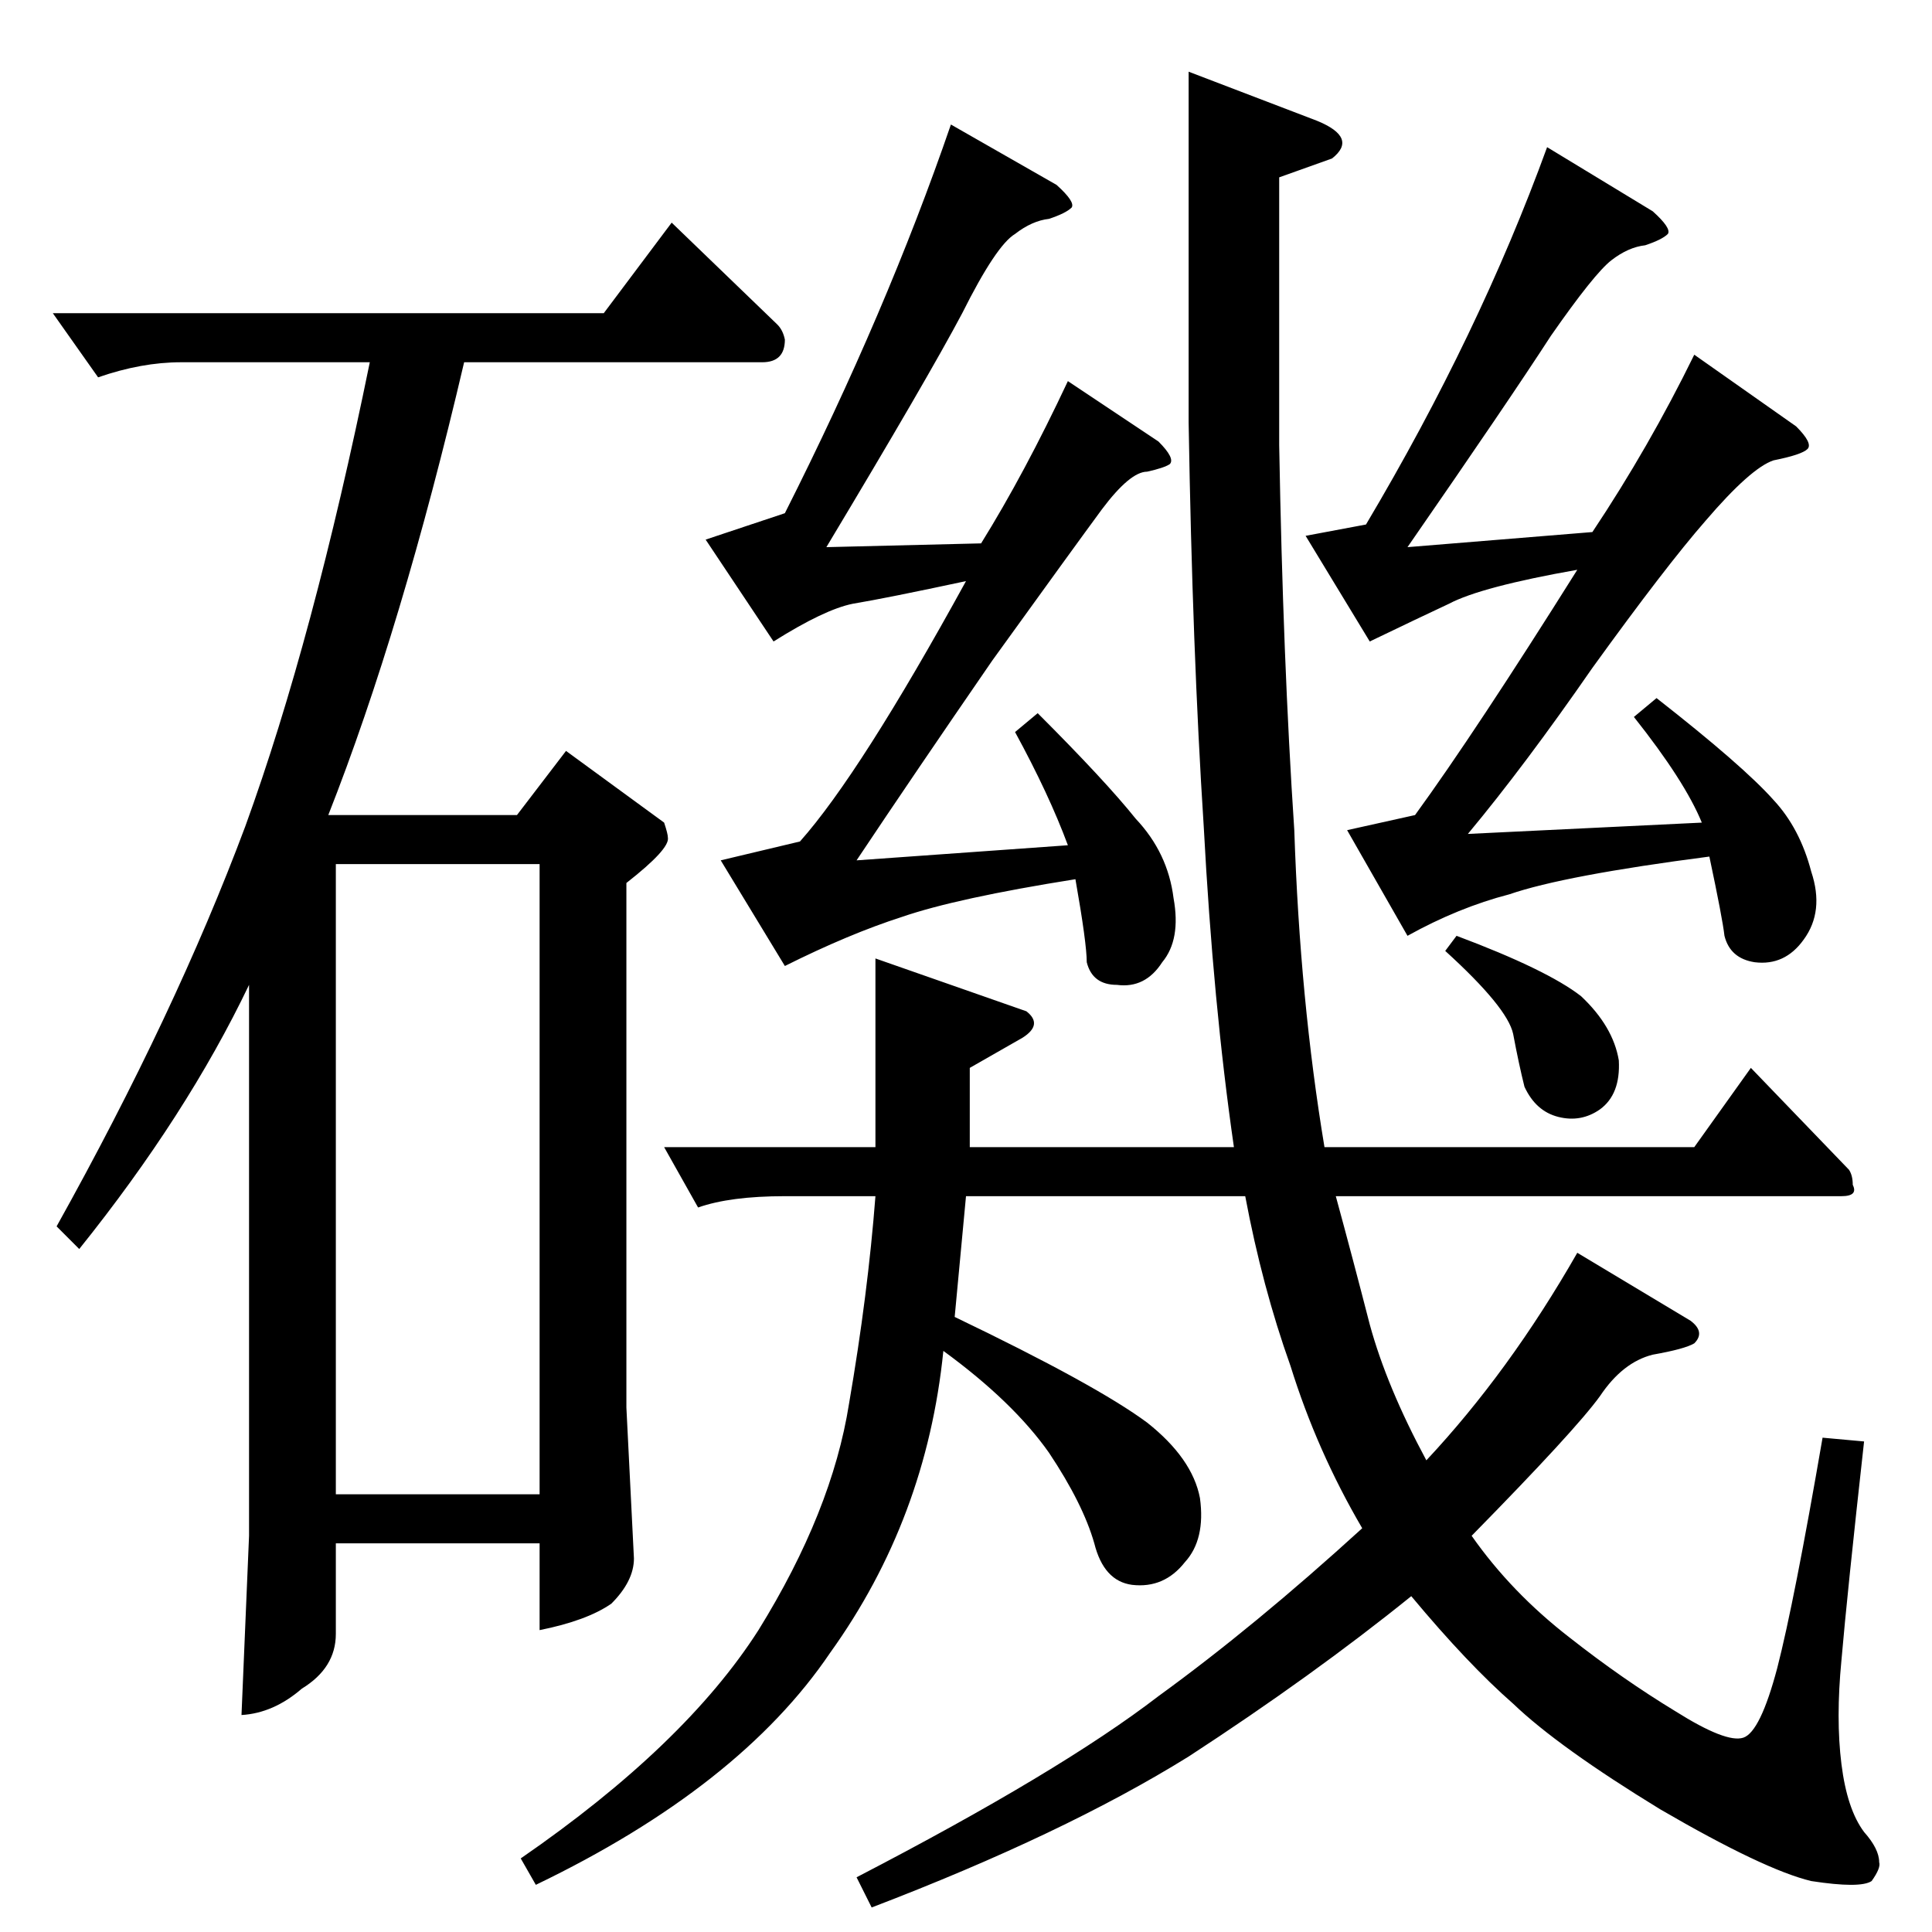 <?xml version="1.0" standalone="no"?>
<!DOCTYPE svg PUBLIC "-//W3C//DTD SVG 1.1//EN" "http://www.w3.org/Graphics/SVG/1.1/DTD/svg11.dtd" >
<svg xmlns="http://www.w3.org/2000/svg" xmlns:xlink="http://www.w3.org/1999/xlink" version="1.1" viewBox="0 -205 1024 1024">
  <g transform="matrix(1 0 0 -1 0 819)">
   <path fill="currentColor"
d="M928 458l52 -54q2 -3 2 -8q3 -6 -6 -6h-268q9 -33 18 -68q9 -33 30 -72q44 47 80 110l60 -36q8 -6 2 -12q-5 -3 -22 -6q-16 -4 -28 -22q-13 -18 -68 -74q21 -30 52 -54q28 -22 56 -39q27 -17 36 -14t18 37q9 35 24 122l22 -2q-9 -81 -12 -116q-3 -31 0 -55t12 -36
q8 -9 8 -16q1 -3 -4 -10q-6 -4 -32 0q-25 6 -80 38q-54 33 -78 56q-24 21 -54 57q-52 -42 -118 -85q-66 -41 -168 -80l-8 16q108 56 160 96q51 37 108 89q-24 41 -38 86q-15 42 -24 90h-148l-6 -64q75 -36 102 -56q24 -19 28 -40q3 -22 -8 -34q-11 -14 -28 -12q-15 2 -20 22
q-6 21 -24 48q-19 27 -56 54q-9 -89 -60 -160q-48 -71 -156 -123l-8 14q87 60 126 121q39 63 48 120q10 58 14 110h-48q-29 0 -46 -6l-18 32h112v100l80 -28q9 -7 -2 -14l-28 -16v-42h140q-11 76 -16 170q-6 93 -8 214v186l68 -26q22 -9 8 -20l-28 -10v-142q2 -114 8 -204
q3 -90 16 -168h196l30 42v0v0zM374 738l42 14q54 107 88 206l56 -32q10 -9 8 -12q-3 -3 -12 -6q-9 -1 -18 -8q-10 -6 -28 -42q-18 -34 -72 -124l82 2q23 37 46 86l48 -32q9 -9 6 -12q-3 -2 -12 -4q-9 0 -24 -20q-14 -19 -58 -80q-42 -61 -72 -106l112 8q-10 27 -28 60l12 10
q36 -36 52 -56q17 -18 20 -42q4 -22 -6 -34q-9 -14 -24 -12q-13 0 -16 12q0 10 -6 44q-63 -10 -92 -20q-28 -9 -62 -26l-34 56l42 10q32 36 88 138q-42 -9 -60 -12q-15 -3 -42 -20l-36 54v0v0zM692 740l32 6q60 101 96 200l56 -34q10 -9 8 -12q-3 -3 -12 -6q-9 -1 -18 -8
t-32 -40q-22 -34 -76 -112l98 8q30 45 54 94l54 -38q9 -9 6 -12t-18 -6q-12 -4 -36 -32q-21 -24 -60 -78q-36 -52 -66 -88l124 6q-9 22 -36 56l12 10q46 -36 62 -54q14 -15 20 -38q7 -21 -4 -36q-10 -14 -26 -12q-13 2 -16 14q-1 9 -8 42q-77 -10 -106 -20q-27 -7 -54 -22
l-32 56l36 8q32 44 86 130q-51 -9 -68 -18q-15 -7 -42 -20l-34 56v0v0zM766 520l6 8q48 -18 66 -32q17 -16 20 -34q1 -18 -10 -26q-10 -7 -22 -4t-18 16q-3 12 -6 28q-3 14 -36 44v0v0zM28 858h292l36 48l56 -54q3 -3 4 -8q0 -12 -12 -12h-158q-33 -141 -72 -240h100l26 34
l52 -38q2 -6 2 -8q1 -6 -22 -24v-278l4 -80q0 -12 -12 -24q-13 -9 -38 -14v46h-108v-48q0 -18 -18 -29q-15 -13 -32 -14l4 95v292q-33 -69 -90 -140l-12 12q63 113 100 212q36 99 66 246h-100q-21 0 -44 -8l-24 34v0v0zM178 232h108v334h-108v-334v0v0z" />
  </g>

</svg>
